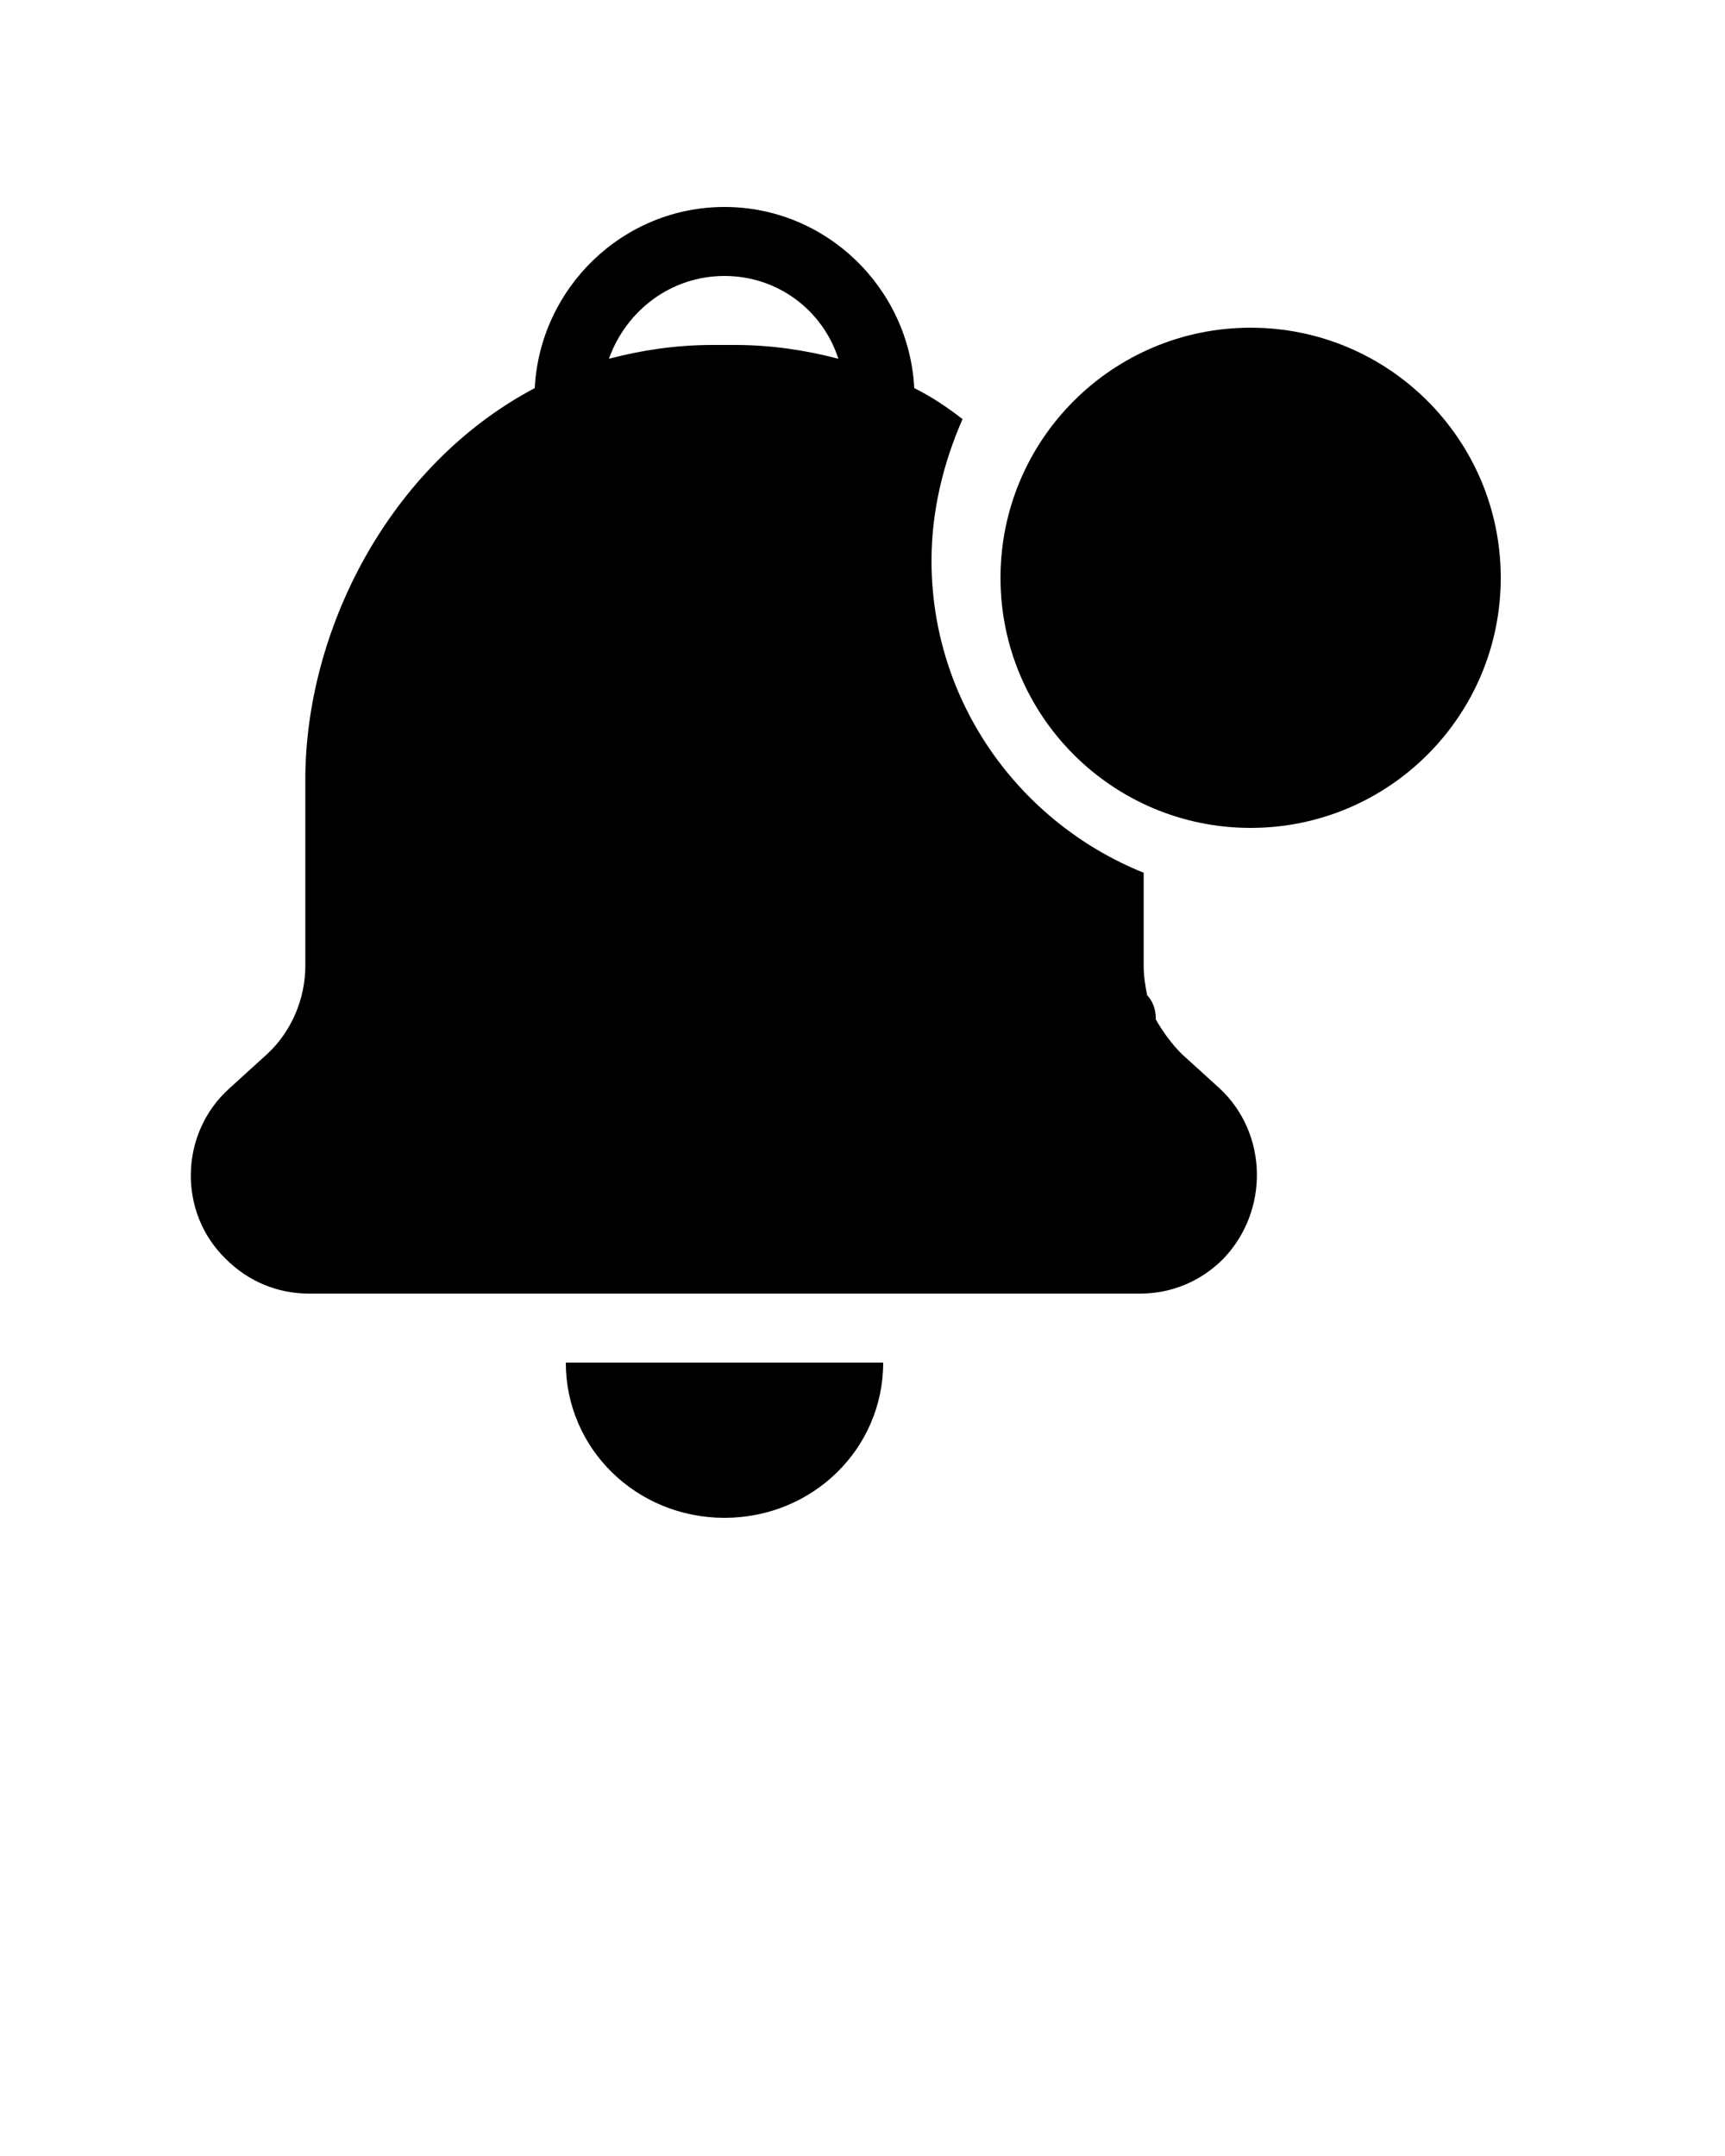 <svg xmlns="http://www.w3.org/2000/svg" 
  xmlns:xlink="http://www.w3.org/1999/xlink" version="1.1" x="0px" y="0px" viewBox="0 0 100 125" style="enable-background:new 0 0 100 100;" xml:space="preserve">
  <g>
    <path d="M42,88c5.1,0,9.2-4,9.2-9H32.8C32.8,84,36.9,88,42,88z"/>
    <path d="M68.5,61.1c-0.6-0.6-1.1-1.3-1.5-2c0,0,0-0.1,0-0.1c0-0.5-0.2-1-0.5-1.3c-0.1-0.5-0.2-1.1-0.2-1.7c0,0,0-2.2,0-5.4   C59.1,47.7,54,40.7,54,32.5c0-2.9,0.7-5.7,1.8-8.2C54.9,23.6,54,23,53,22.5C52.7,16.7,47.9,12,42,12c-5.9,0-10.7,4.7-11,10.5   C22.5,27,17.7,36.6,17.7,45.2c0,5.9,0,10.8,0,10.8c0,1.9-0.8,3.8-2.2,5.1l-2.2,2c-2.9,2.6-3,7.2-0.2,9.9h0c1.3,1.3,3,2,4.8,2h19.5   h9.2h19.5c1.8,0,3.5-0.7,4.8-2h0c2.7-2.8,2.6-7.3-0.2-9.9L68.5,61.1z M42,16c3.1,0,5.7,2,6.6,4.8c-1.9-0.5-3.9-0.8-6-0.8h-1.3   c-2.1,0-4.1,0.3-6,0.8C36.3,18,38.9,16,42,16z"/>
    <circle cx="72.5" cy="33.5" r="14.5"/>
  </g>
</svg>
